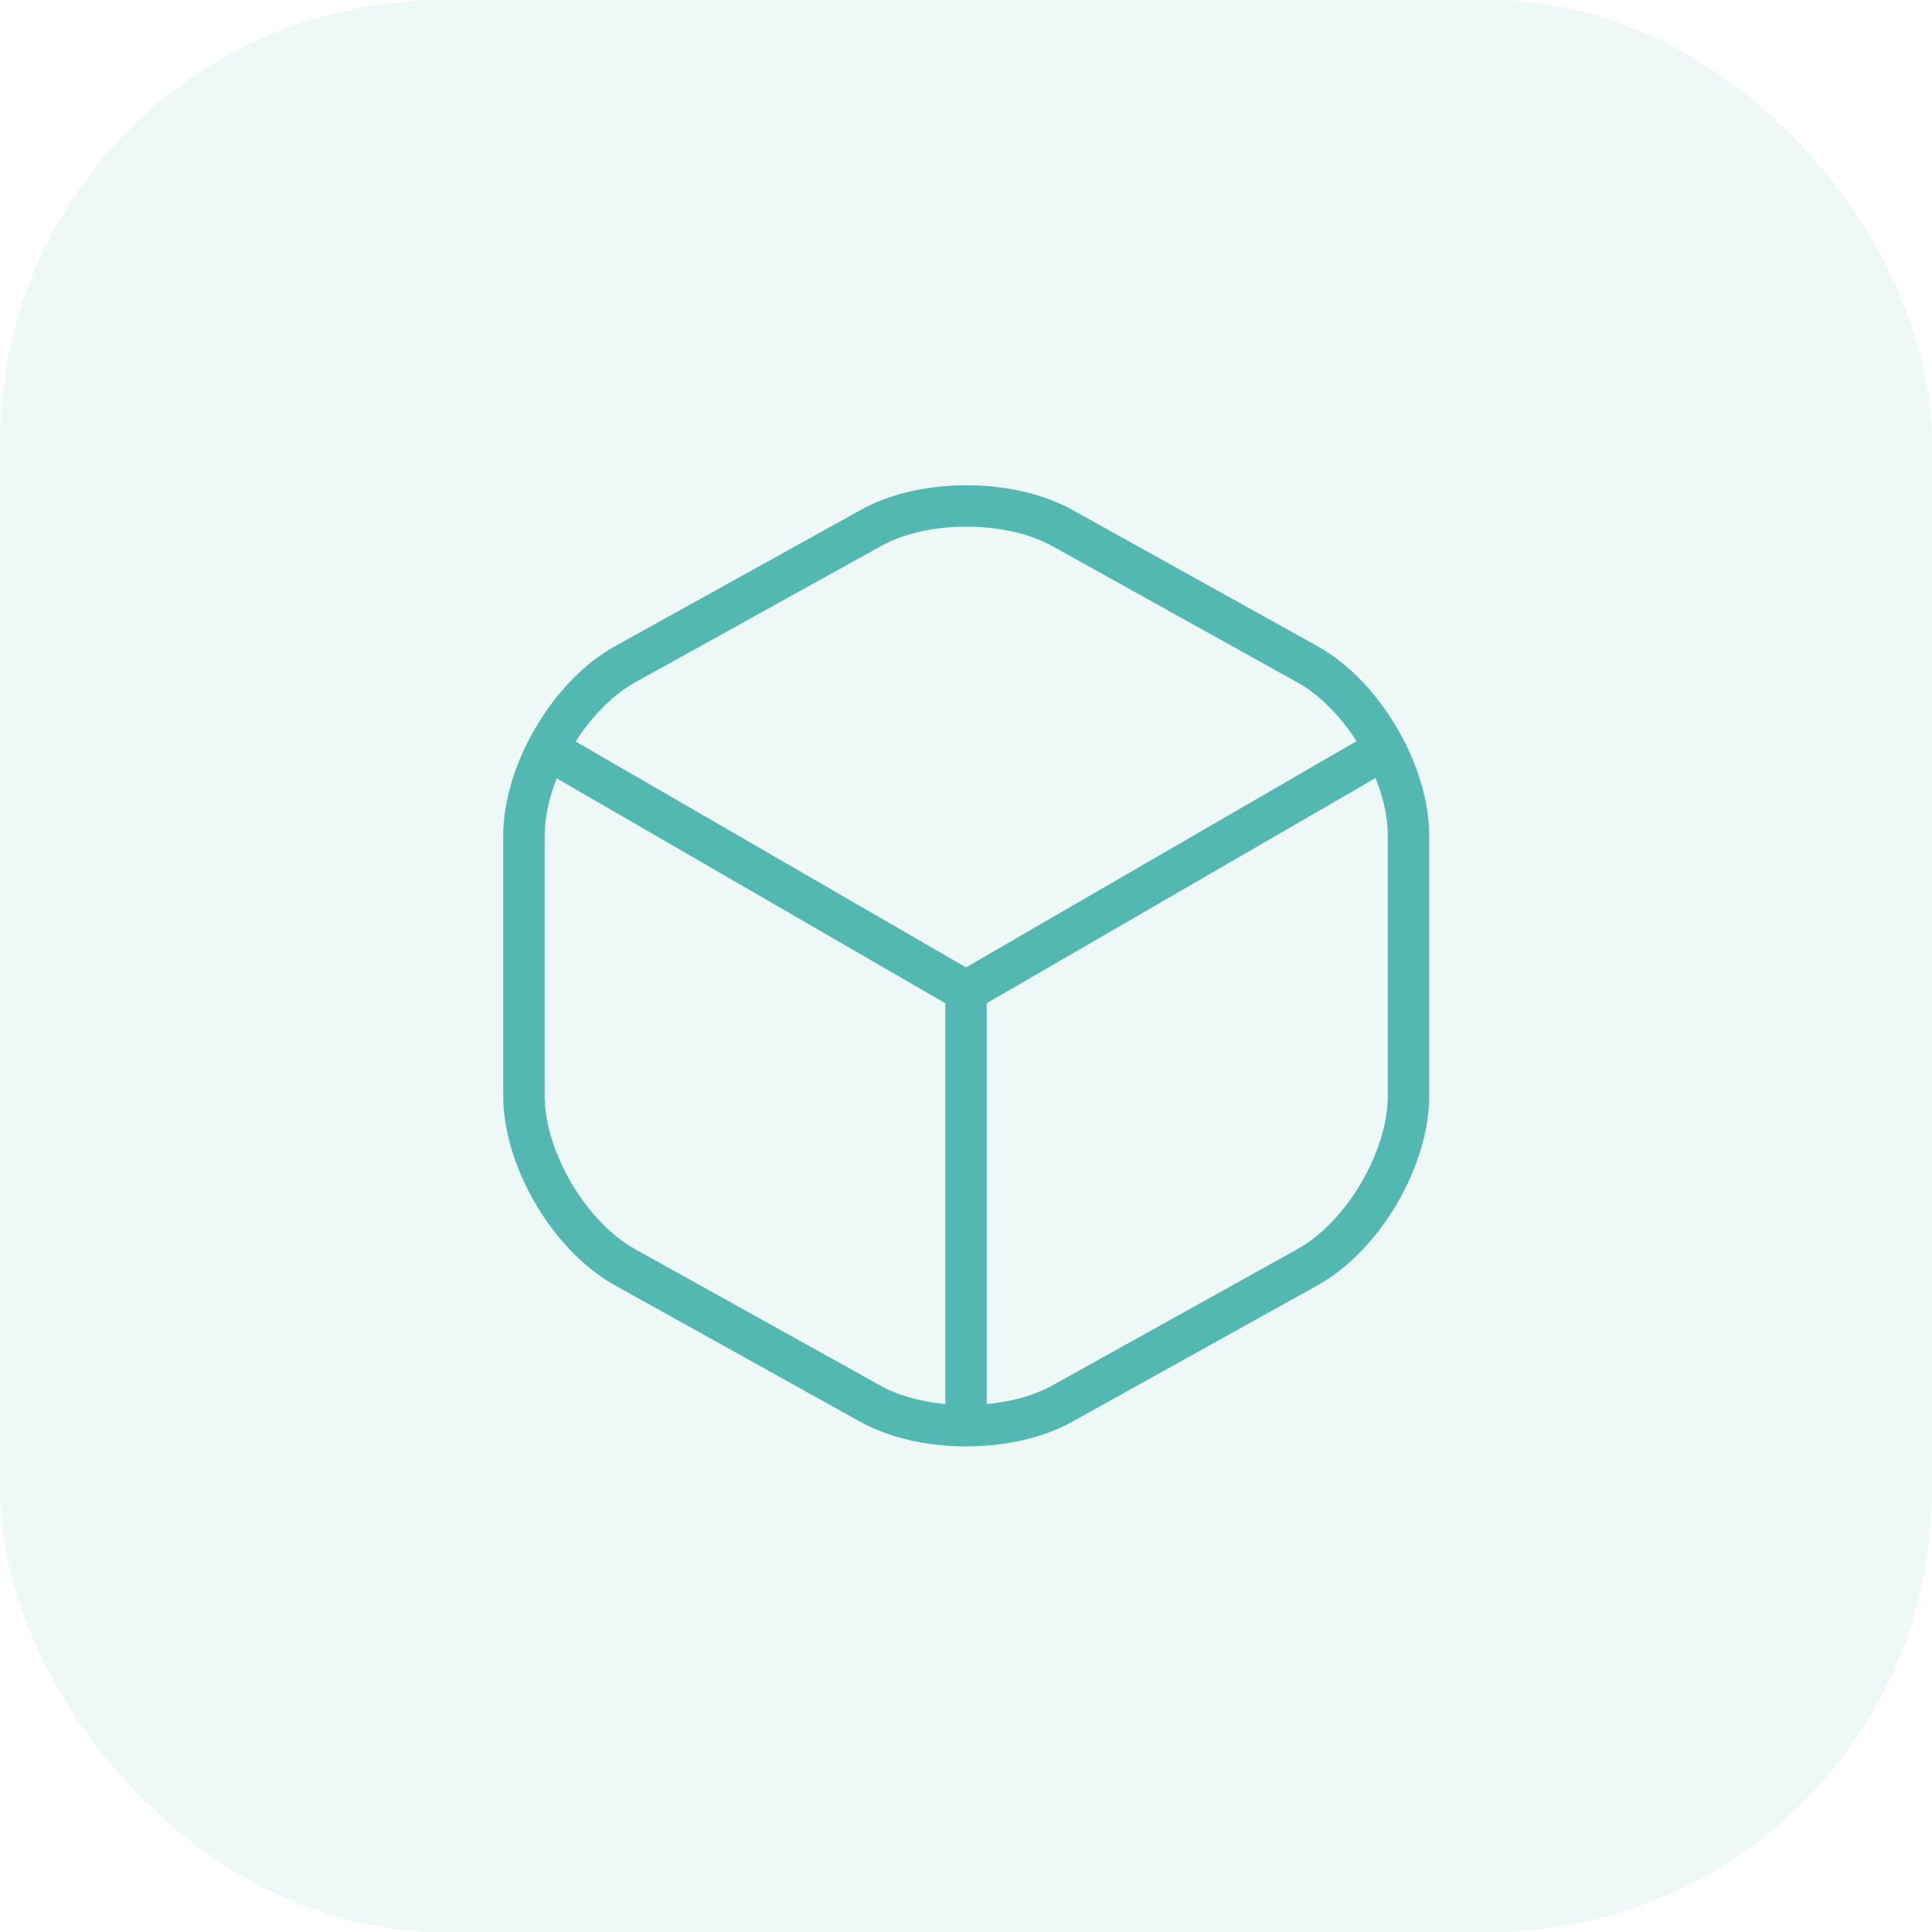 <svg width="70" height="70" viewBox="0 0 70 70" fill="none" xmlns="http://www.w3.org/2000/svg">
<rect width="70" height="70" rx="16" fill="#53B7B2" fill-opacity="0.1"/>
<path d="M20.283 27.4L35 35.917L49.617 27.45" stroke="#53B7B2" stroke-width="1.5" stroke-linecap="round" stroke-linejoin="round"/>
<path d="M35 51.017V35.9" stroke="#53B7B2" stroke-width="1.5" stroke-linecap="round" stroke-linejoin="round"/>
<path d="M31.55 19.133L22.65 24.067C20.633 25.183 18.983 27.983 18.983 30.283V39.7C18.983 42 20.633 44.8 22.65 45.917L31.55 50.867C33.45 51.917 36.567 51.917 38.467 50.867L47.367 45.917C49.383 44.8 51.033 42 51.033 39.7V30.283C51.033 27.983 49.383 25.183 47.367 24.067L38.467 19.117C36.55 18.067 33.45 18.067 31.55 19.133Z" stroke="#53B7B2" stroke-width="1.5" stroke-linecap="round" stroke-linejoin="round"/>
</svg>
